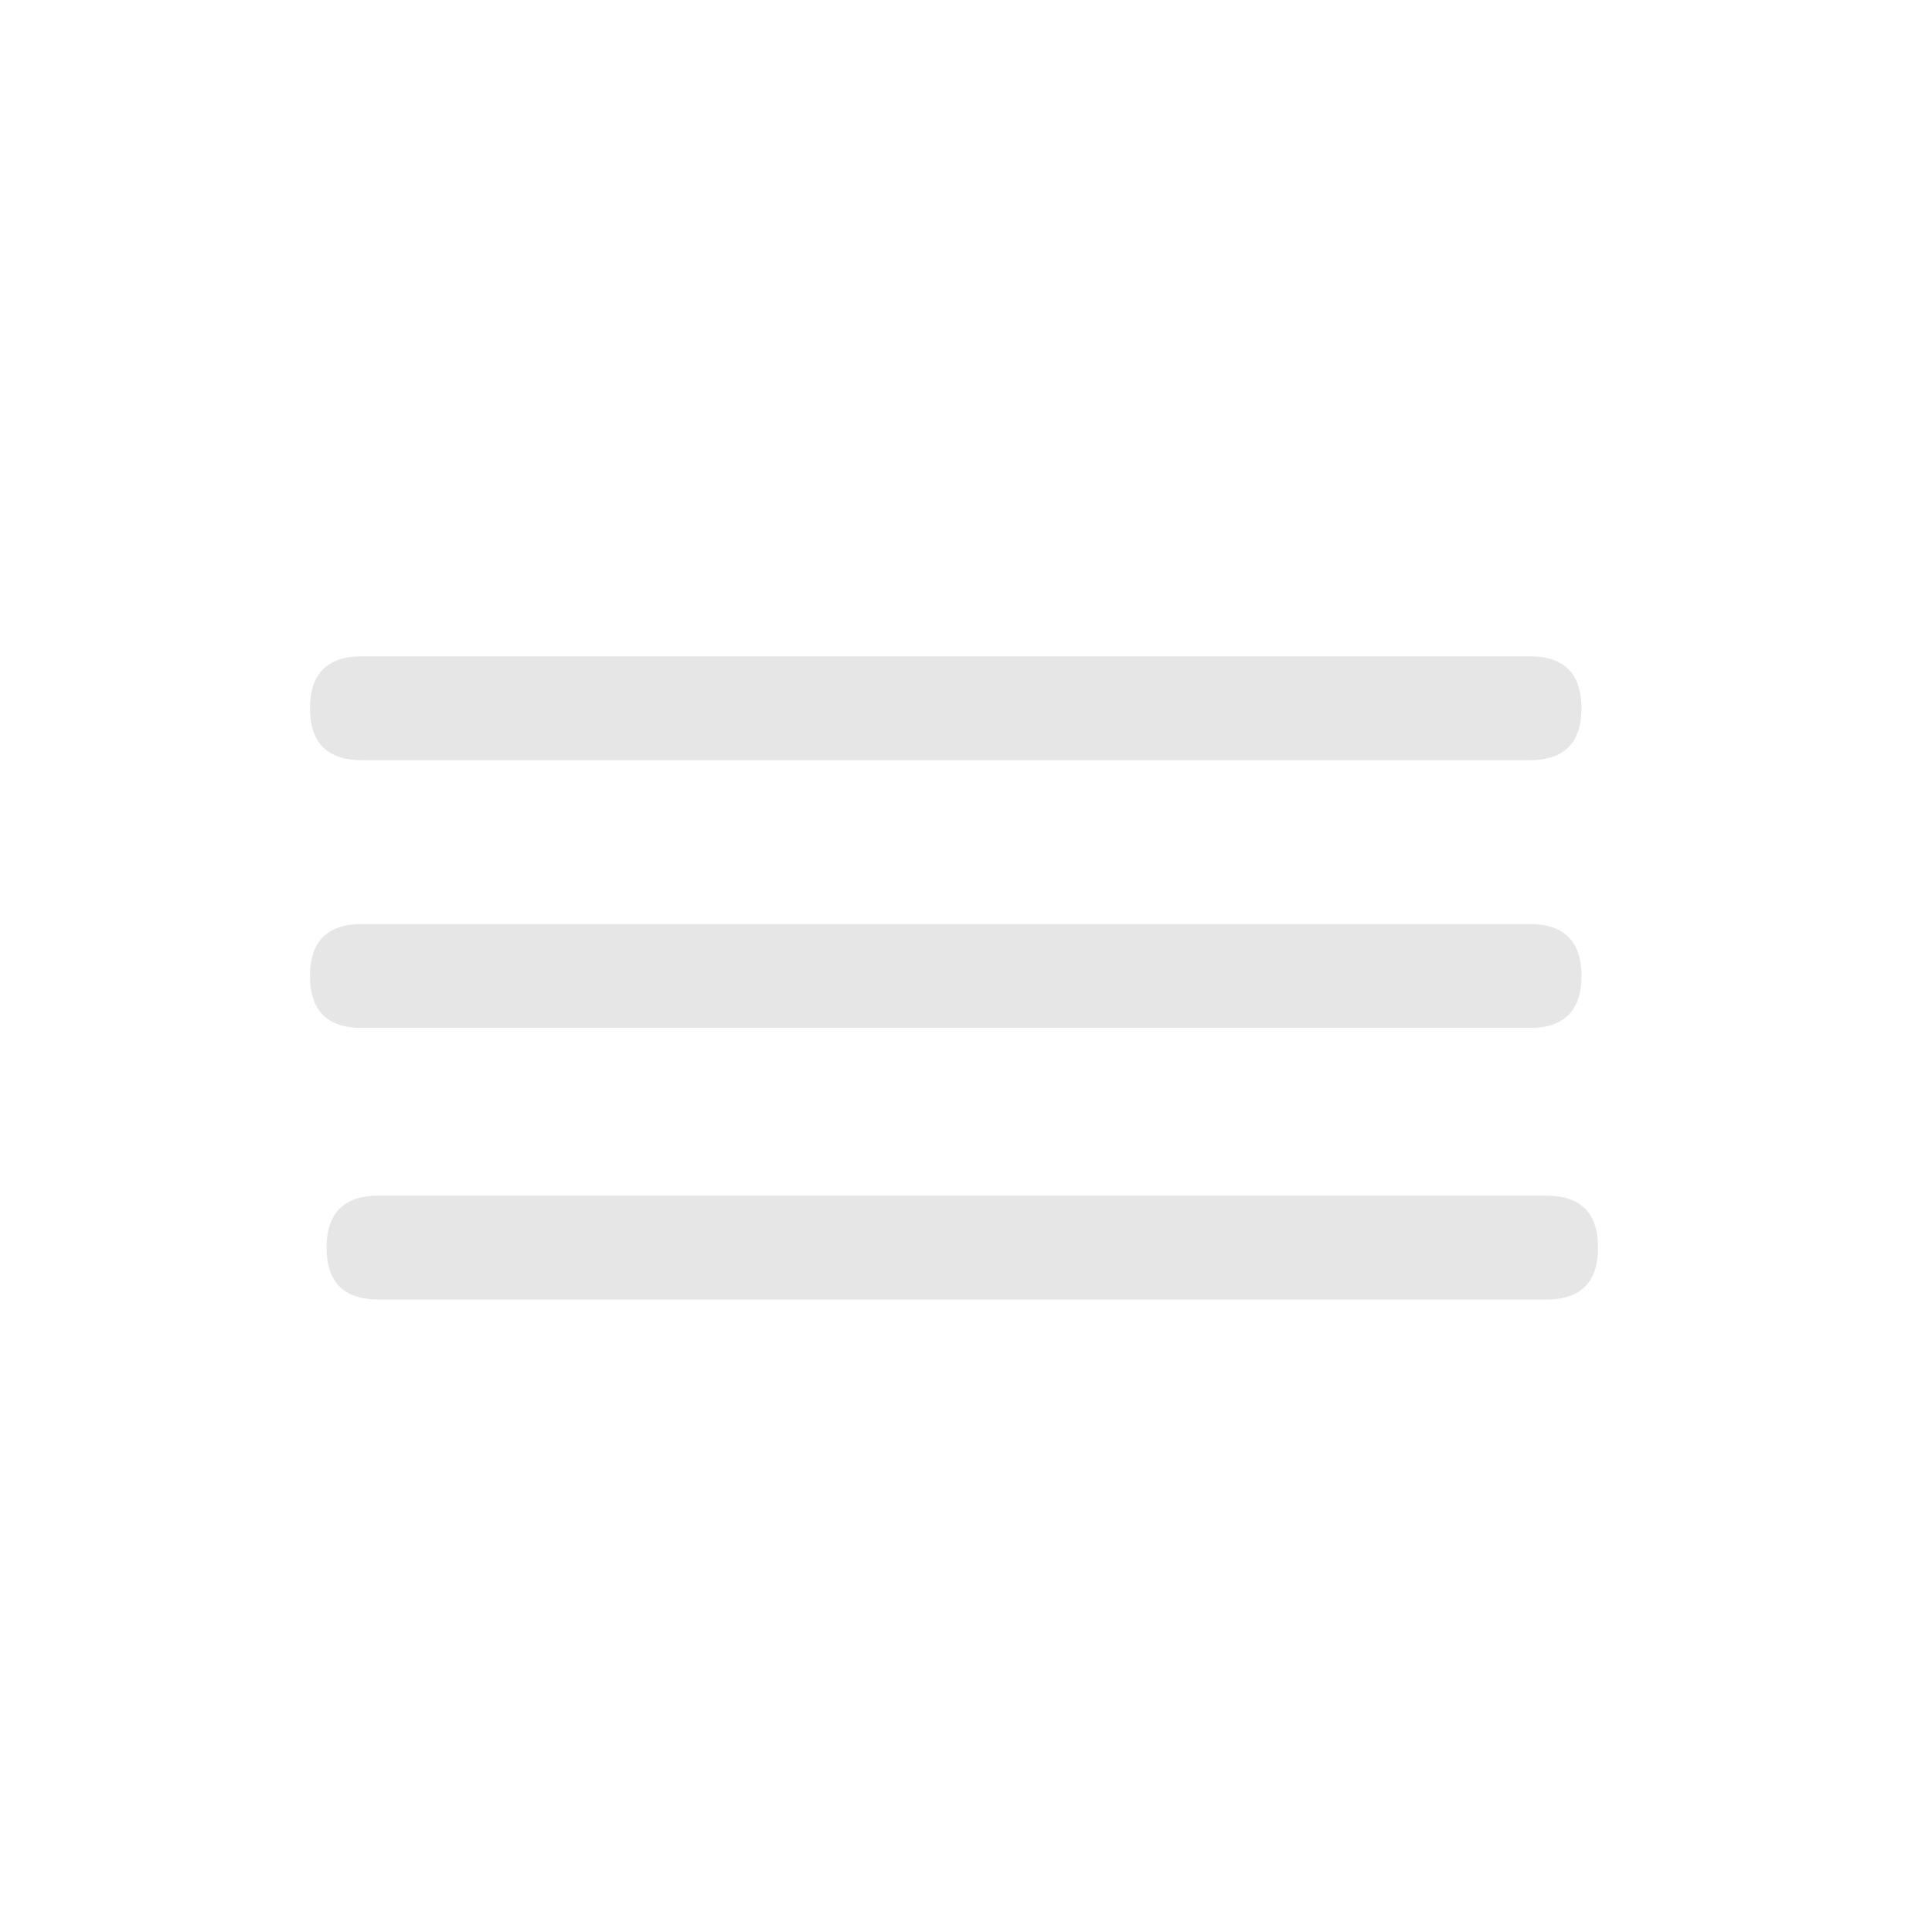 <?xml version="1.0" encoding="UTF-8" standalone="no"?>
<!DOCTYPE svg PUBLIC "-//W3C//DTD SVG 1.1//EN" "http://www.w3.org/Graphics/SVG/1.1/DTD/svg11.dtd">
<svg version="1.1" xmlns="http://www.w3.org/2000/svg" xmlns:xlink="http://www.w3.org/1999/xlink" preserveAspectRatio="xMidYMid meet" viewBox="0 0 640 640" width="640" height="640"><defs><path d="M506.67 217.41C518.14 217.41 523.88 223.14 523.88 234.62C523.88 234.62 523.88 234.62 523.88 234.62C523.88 246.09 518.14 251.83 506.67 251.83C274.61 251.83 145.69 251.83 119.91 251.83C108.44 251.83 102.7 246.09 102.7 234.62C102.7 234.62 102.7 234.62 102.7 234.62C102.7 223.14 108.44 217.41 119.91 217.41C351.96 217.41 480.88 217.41 506.67 217.41Z" id="b1jB5Wv0hU"></path><path d="M512.16 396.07C523.63 396.07 529.37 401.81 529.37 413.28C529.37 413.28 529.37 413.28 529.37 413.28C529.37 424.76 523.63 430.49 512.16 430.49C280.11 430.49 151.19 430.49 125.4 430.49C113.93 430.49 108.19 424.76 108.19 413.28C108.19 413.28 108.19 413.28 108.19 413.28C108.19 401.81 113.93 396.07 125.4 396.07C357.46 396.07 486.38 396.07 512.16 396.07Z" id="dJ6r50hoZ"></path><path d="M506.67 306.1C518.14 306.1 523.88 311.83 523.88 323.31C523.88 323.31 523.88 323.31 523.88 323.31C523.88 334.78 518.14 340.52 506.67 340.52C274.61 340.52 145.69 340.52 119.91 340.52C108.44 340.52 102.7 334.78 102.7 323.31C102.7 323.31 102.7 323.31 102.7 323.31C102.7 311.83 108.44 306.1 119.91 306.1C351.96 306.1 480.88 306.1 506.67 306.1Z" id="c15WftxwVp"></path></defs><g><g><g><use xlink:href="#b1jB5Wv0hU" opacity="1" fill="#e6e6e6" fill-opacity="1"></use><g><use xlink:href="#b1jB5Wv0hU" opacity="1" fill-opacity="0" stroke="#000000" stroke-width="1" stroke-opacity="0"></use></g></g><g><use xlink:href="#dJ6r50hoZ" opacity="1" fill="#e6e6e6" fill-opacity="1"></use><g><use xlink:href="#dJ6r50hoZ" opacity="1" fill-opacity="0" stroke="#000000" stroke-width="1" stroke-opacity="0"></use></g></g><g><use xlink:href="#c15WftxwVp" opacity="1" fill="#e6e6e6" fill-opacity="1"></use><g><use xlink:href="#c15WftxwVp" opacity="1" fill-opacity="0" stroke="#000000" stroke-width="1" stroke-opacity="0"></use></g></g></g></g></svg>